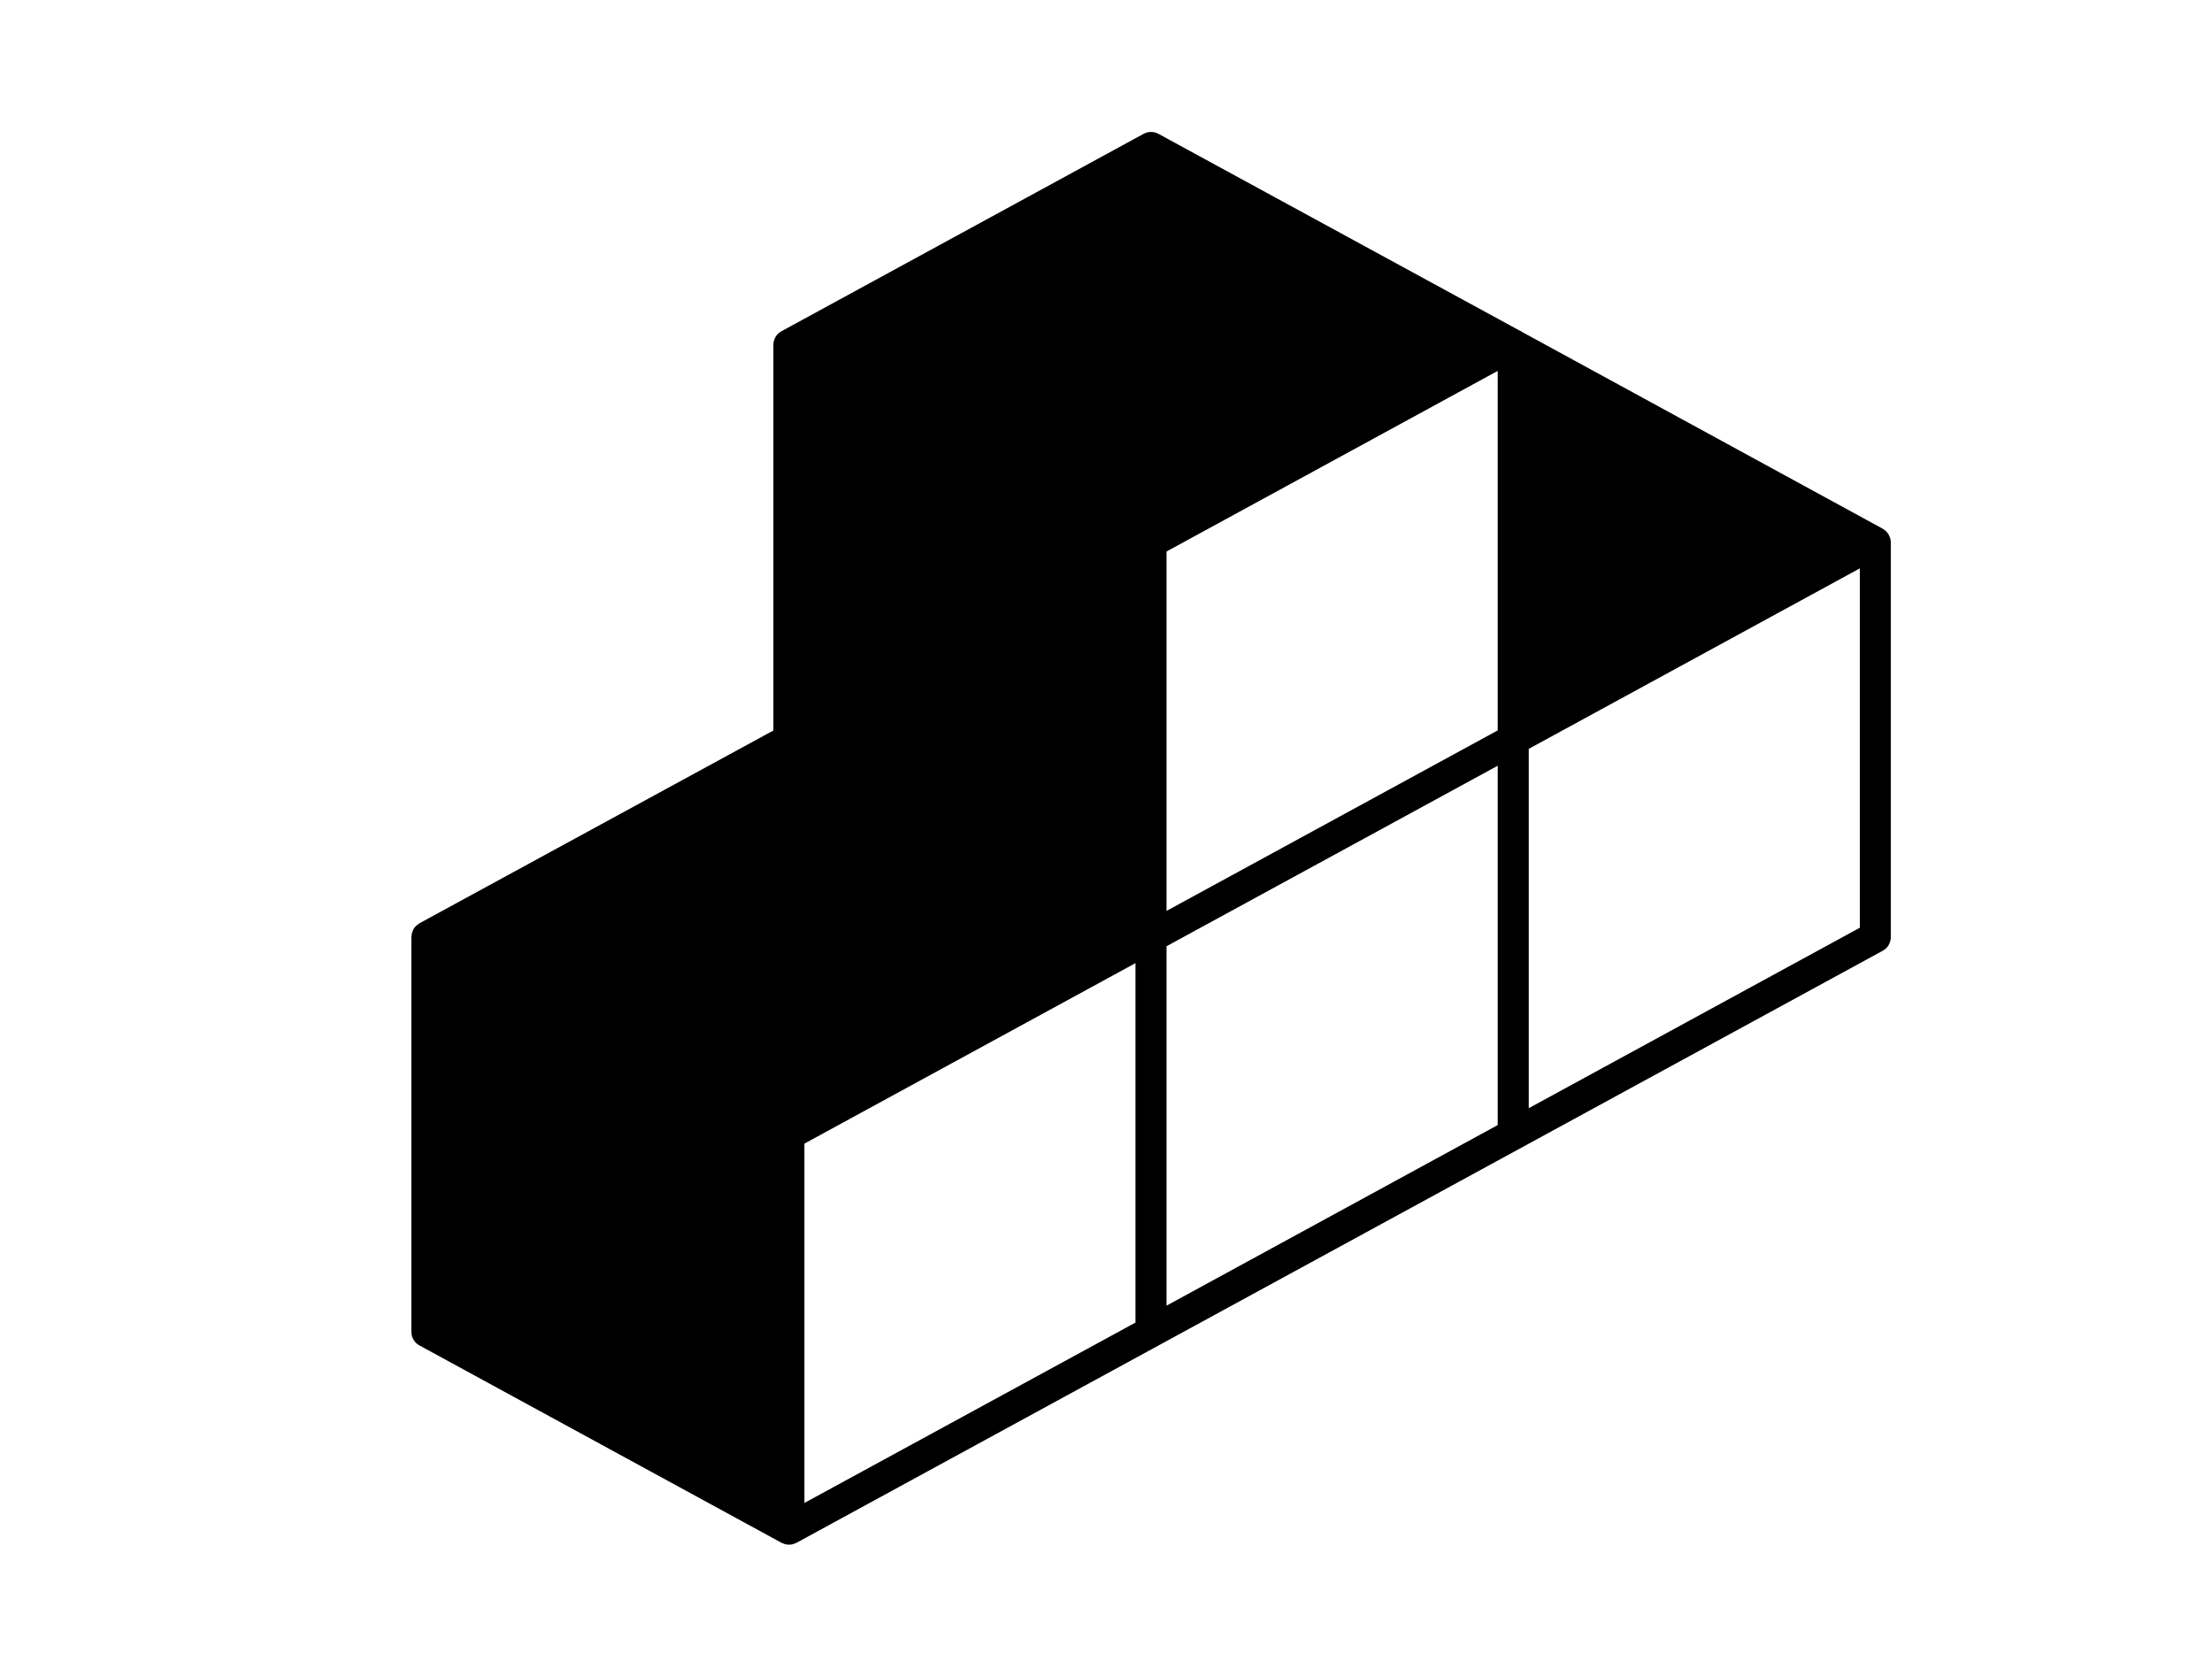 <?xml version="1.0" encoding="UTF-8" standalone="no"?>
<svg width="285px" height="214px" viewBox="0 0 285 214" version="1.1" xmlns="http://www.w3.org/2000/svg" xmlns:xlink="http://www.w3.org/1999/xlink" xmlns:sketch="http://www.bohemiancoding.com/sketch/ns">
    <!-- Generator: Sketch 3.4.2 (15855) - http://www.bohemiancoding.com/sketch -->
    <title>Slice 1</title>
    <desc>Created with Sketch.</desc>
    <defs></defs>
    <g id="Page-1" stroke="none" stroke-width="1" fill="none" fill-rule="evenodd" sketch:type="MSPage">
        <path d="M243.541,69.335 C243.541,69.325 243.531,69.314 243.531,69.314 C243.52,69.293 243.509,69.271 243.499,69.242 C243.499,69.231 243.488,69.21 243.477,69.199 C243.437,69.074 243.395,68.959 243.333,68.855 C243.301,68.805 243.259,68.762 243.229,68.719 C243.229,68.711 243.219,68.711 243.219,68.701 C243.187,68.658 243.155,68.615 243.125,68.575 C243.093,68.533 243.061,68.493 243.021,68.45 C242.979,68.407 242.915,68.367 242.864,68.325 C242.792,68.263 242.717,68.199 242.635,68.149 C242.624,68.138 242.613,68.138 242.592,68.127 C242.581,68.117 242.573,68.117 242.563,68.106 L196.197,42.815 C196.051,42.701 195.885,42.615 195.707,42.543 L149.259,17.242 C148.667,16.919 147.936,16.919 147.344,17.242 L100.688,42.669 C100.04,43.023 99.645,43.69 99.645,44.429 L99.645,94.106 L54.029,118.949 C53.968,118.991 53.907,119.045 53.853,119.085 C53.8,119.127 53.739,119.159 53.696,119.199 C53.52,119.357 53.373,119.522 53.259,119.73 C53.248,119.741 53.248,119.751 53.24,119.751 C53.229,119.773 53.229,119.805 53.219,119.826 C53.125,120.013 53.072,120.199 53.04,120.407 C53.029,120.471 53.021,120.522 53.021,120.586 C53.021,120.626 53,120.658 53,120.711 L53,171.565 C53,172.293 53.395,172.97 54.04,173.325 L100.696,198.751 C100.792,198.805 100.896,198.823 100.989,198.866 C101.04,198.887 101.093,198.909 101.144,198.93 C101.312,198.97 101.477,198.991 101.656,198.991 C101.821,198.991 102,198.97 102.155,198.93 L102.176,198.93 C102.219,198.919 102.248,198.898 102.28,198.887 C102.301,198.877 102.323,198.866 102.333,198.866 C102.427,198.834 102.52,198.805 102.603,198.762 L242.573,122.482 C243.219,122.138 243.613,121.461 243.613,120.73 L243.613,69.855 C243.613,69.679 243.592,69.501 243.541,69.335 L243.541,69.335 Z M150.301,71.045 L192.968,47.783 L192.968,94.095 L150.301,117.346 L150.301,71.045 Z M150.301,121.898 L192.968,98.647 L192.968,144.938 L150.301,168.199 L150.301,121.898 Z M103.645,147.325 L146.301,124.074 L146.301,170.378 L103.645,193.615 L103.645,147.325 Z M239.613,119.522 L196.968,142.762 L196.968,96.471 L239.624,73.221 L239.624,119.522 L239.613,119.522 Z" fill="#000000" sketch:type="MSShapeGroup"></path>
    </g>
</svg>